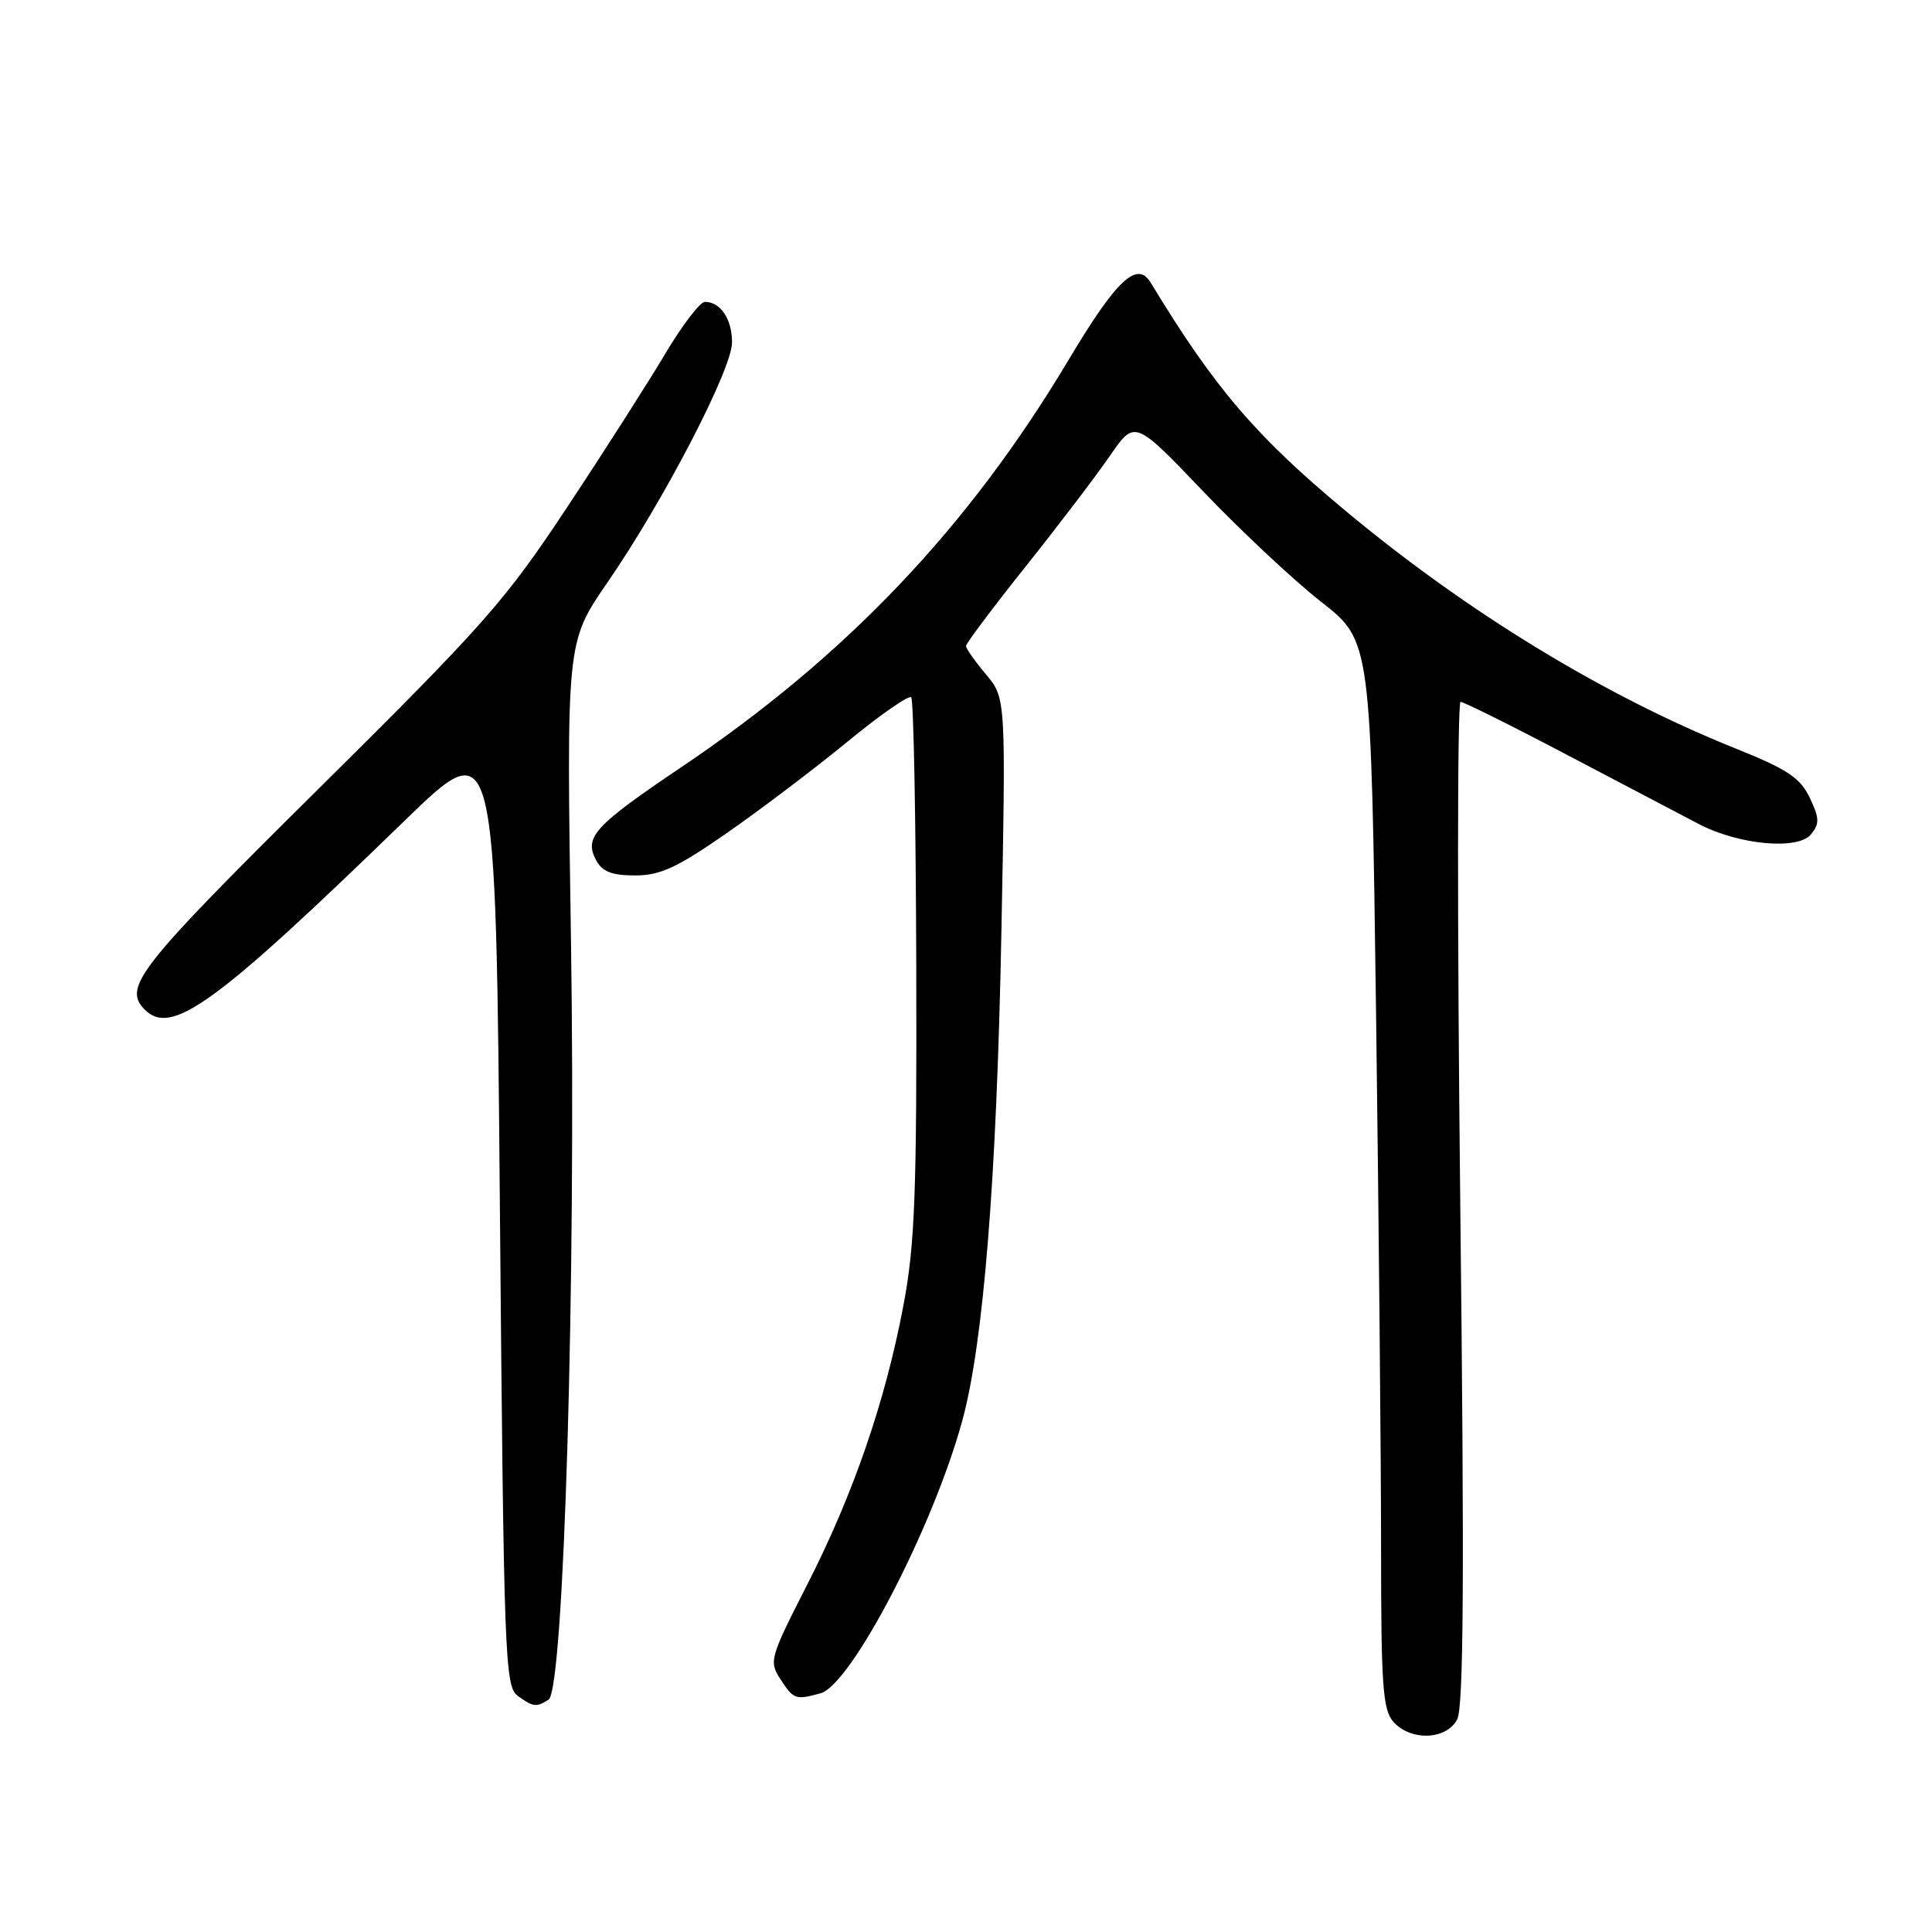 <?xml version="1.0" encoding="UTF-8" standalone="no"?>
<!DOCTYPE svg PUBLIC "-//W3C//DTD SVG 1.1//EN" "http://www.w3.org/Graphics/SVG/1.1/DTD/svg11.dtd" >
<svg xmlns="http://www.w3.org/2000/svg" xmlns:xlink="http://www.w3.org/1999/xlink" version="1.1" viewBox="0 0 256 256">
 <g >
 <path fill="currentColor"
d=" M 193.08 227.84 C 193.94 226.24 194.05 208.80 193.49 159.34 C 193.09 122.85 193.10 93.00 193.53 93.00 C 193.95 93.00 200.42 96.22 207.90 100.16 C 215.38 104.09 223.12 108.16 225.10 109.19 C 230.40 111.95 238.20 112.67 239.95 110.57 C 241.12 109.15 241.10 108.43 239.80 105.70 C 238.53 103.05 236.82 101.92 229.88 99.14 C 212.58 92.19 194.47 81.16 178.28 67.68 C 166.35 57.75 160.90 51.36 152.46 37.43 C 150.68 34.49 147.91 37.10 141.61 47.66 C 128.34 69.89 112.18 86.90 90.30 101.64 C 78.71 109.45 77.36 110.93 78.99 113.99 C 79.80 115.50 81.08 116.00 84.15 116.00 C 87.49 116.00 89.72 114.97 96.37 110.34 C 100.84 107.23 108.02 101.79 112.33 98.25 C 116.63 94.71 120.42 92.08 120.74 92.40 C 121.06 92.73 121.36 108.86 121.41 128.25 C 121.49 158.15 121.23 164.93 119.71 172.96 C 117.31 185.71 113.04 198.09 106.90 210.09 C 102.00 219.70 101.87 220.15 103.43 222.53 C 105.17 225.19 105.39 225.27 108.70 224.38 C 112.77 223.29 123.63 202.43 127.51 188.24 C 130.31 178.03 132.06 156.20 132.68 124.00 C 133.29 92.50 133.29 92.50 130.64 89.35 C 129.19 87.63 128.00 85.93 128.00 85.60 C 128.00 85.26 131.56 80.51 135.91 75.06 C 140.26 69.60 145.29 62.99 147.09 60.37 C 150.36 55.62 150.36 55.62 159.43 65.11 C 164.42 70.34 171.46 76.93 175.09 79.77 C 181.67 84.93 181.67 84.93 182.34 134.63 C 182.70 161.96 183.00 193.78 183.00 205.34 C 183.00 223.48 183.23 226.59 184.65 228.17 C 186.97 230.73 191.64 230.55 193.08 227.84 Z  M 72.69 225.21 C 74.73 223.92 76.34 169.36 75.66 124.79 C 75.05 85.09 75.05 85.09 80.43 77.27 C 87.95 66.36 97.00 48.93 97.00 45.36 C 97.00 42.29 95.47 40.00 93.41 40.00 C 92.76 40.00 90.38 43.11 88.12 46.92 C 85.86 50.72 80.00 59.90 75.09 67.30 C 66.95 79.61 64.10 82.84 42.09 104.64 C 18.24 128.26 16.23 130.83 19.20 133.80 C 22.72 137.32 28.55 133.08 53.60 108.76 C 65.70 97.01 65.70 97.01 66.24 160.19 C 66.75 219.49 66.90 223.45 68.58 224.69 C 70.65 226.20 71.06 226.25 72.69 225.21 Z "/>
</g>
</svg>